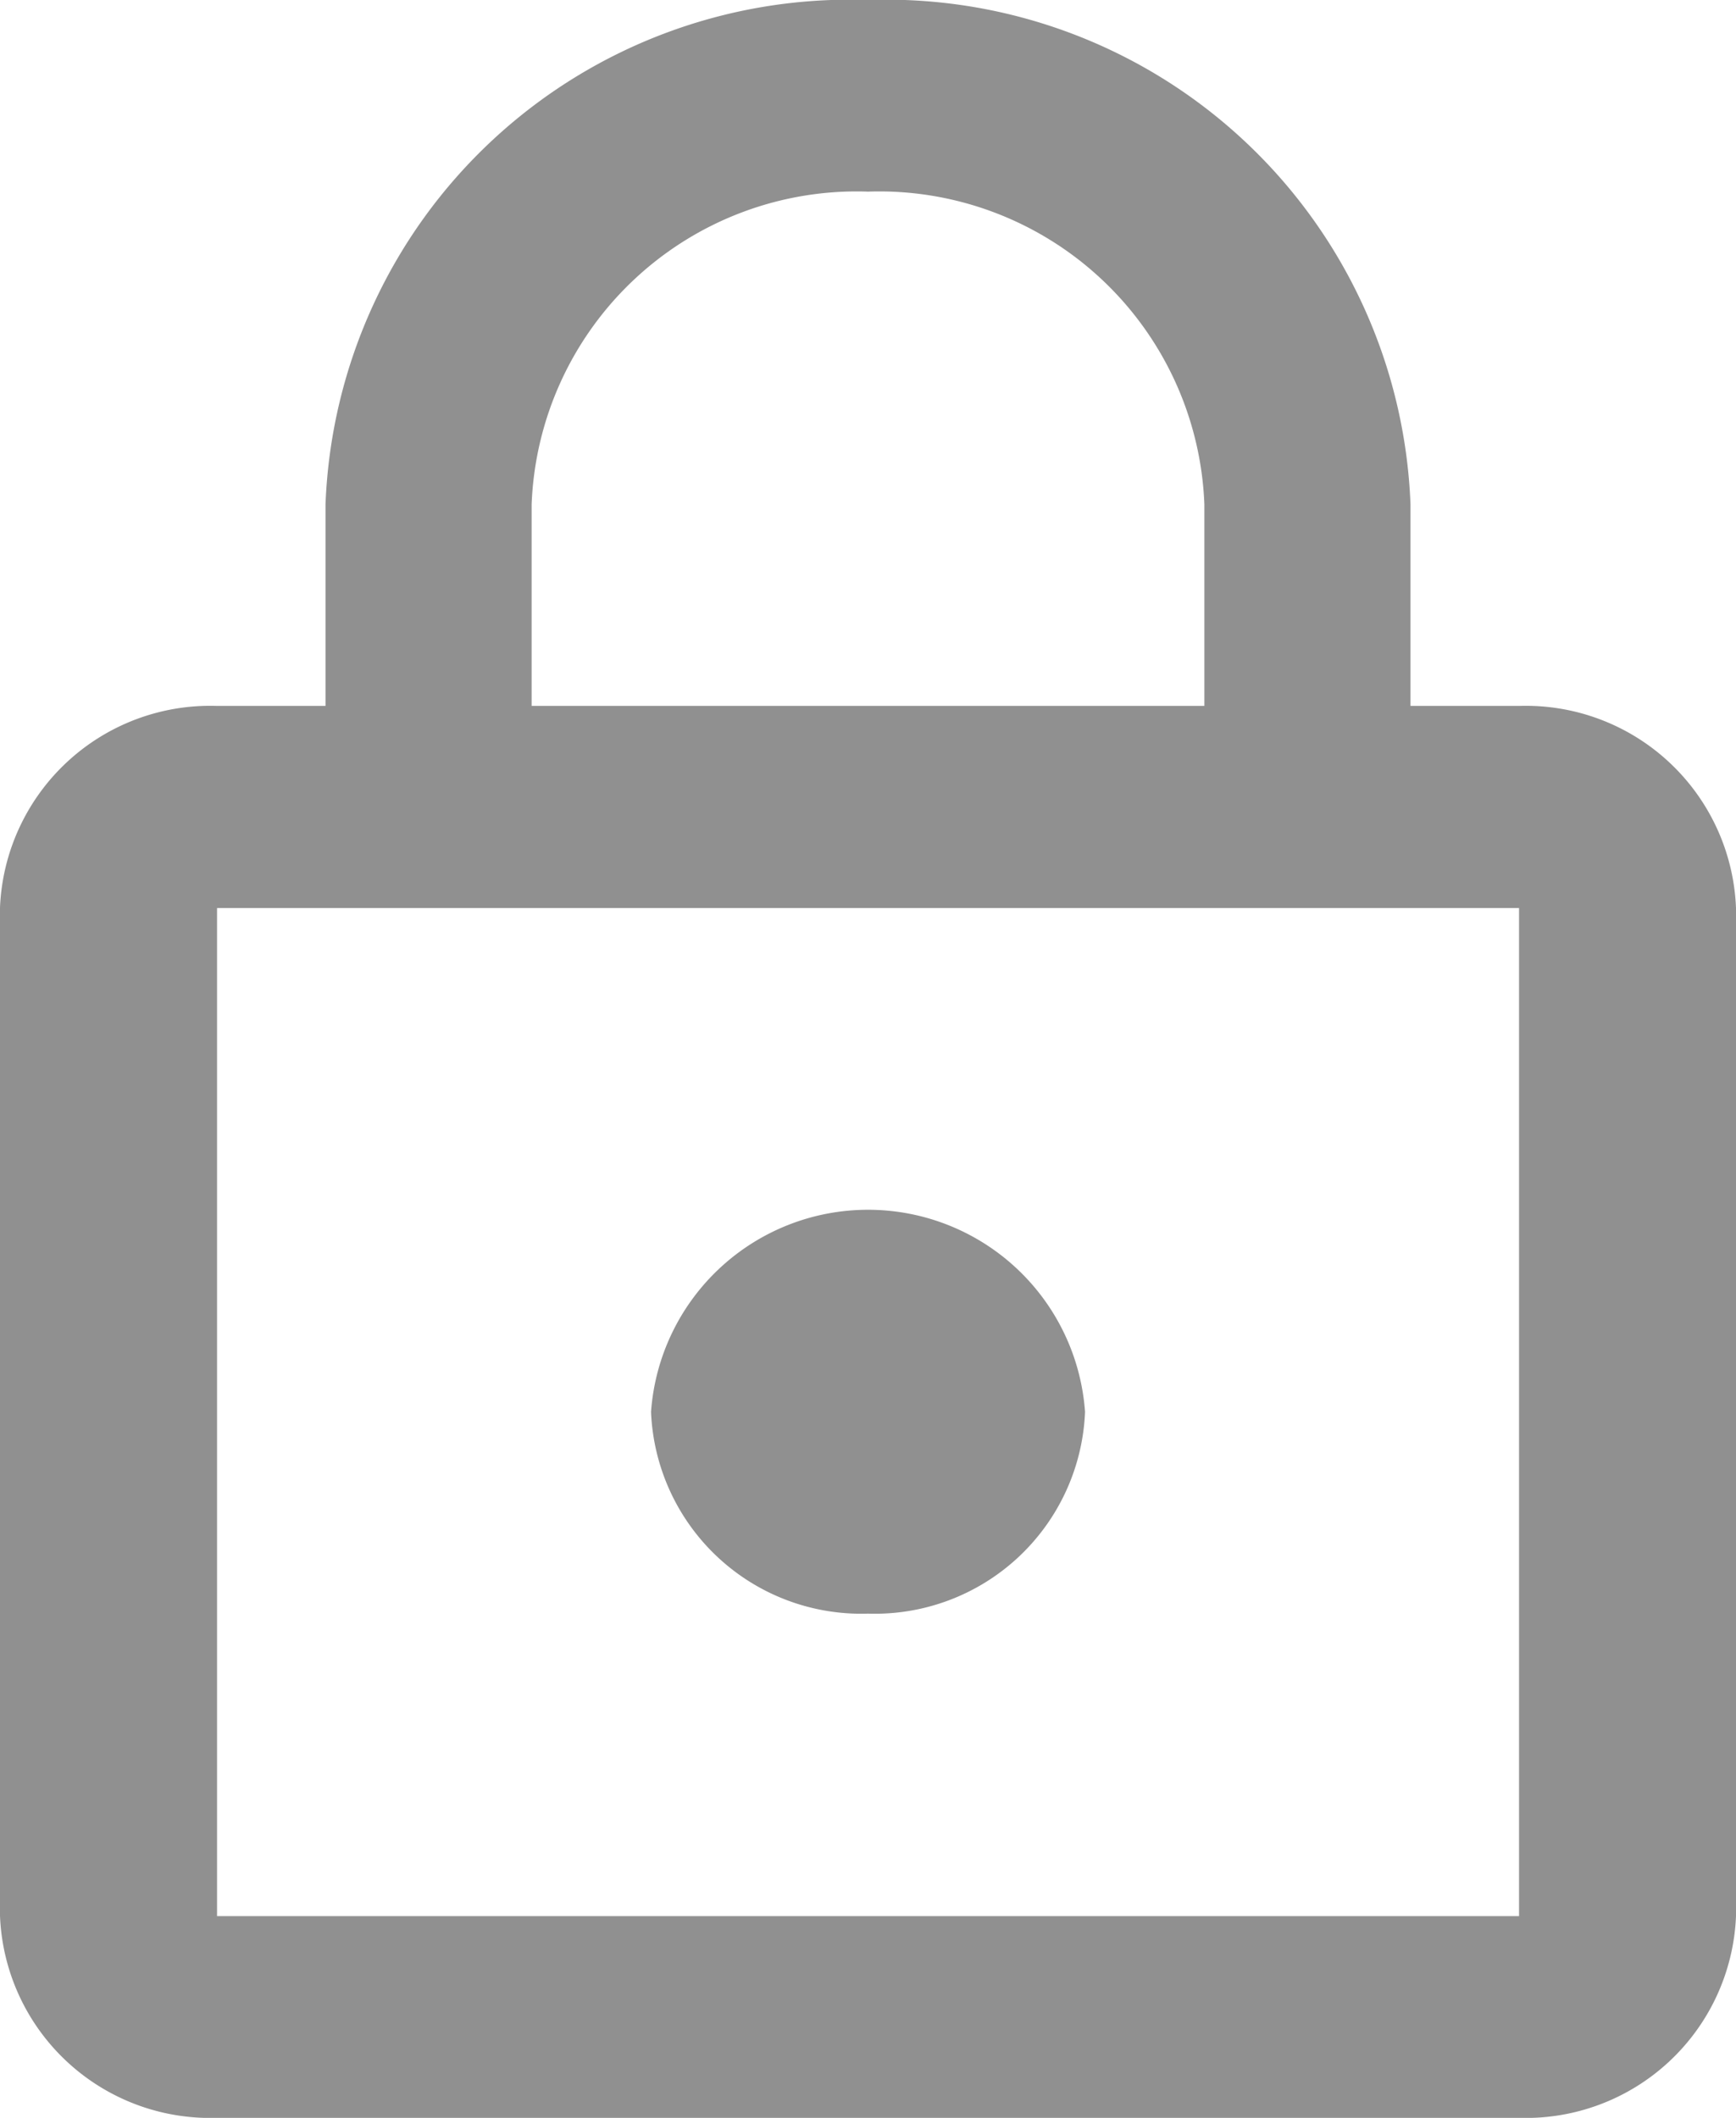 <svg xmlns="http://www.w3.org/2000/svg" width="20.5" height="25"><path data-name="Icon material-lock-outline" d="M10.25 19.048a2.484 2.484 0 002.563-2.381 2.569 2.569 0 00-5.125 0 2.484 2.484 0 002.562 2.381zm7.688-10.715h-1.282V5.952A6.194 6.194 0 0010.25 0a6.194 6.194 0 00-6.406 5.952v2.381H2.563A2.484 2.484 0 000 10.714v11.9A2.484 2.484 0 002.563 25h15.375a2.484 2.484 0 002.562-2.381v-11.9a2.484 2.484 0 00-2.562-2.386zM6.278 5.952a3.842 3.842 0 013.972-3.69 3.842 3.842 0 013.972 3.69v2.381H6.278zm11.66 16.667H2.563v-11.9h15.375z" fill="#909090"/></svg>